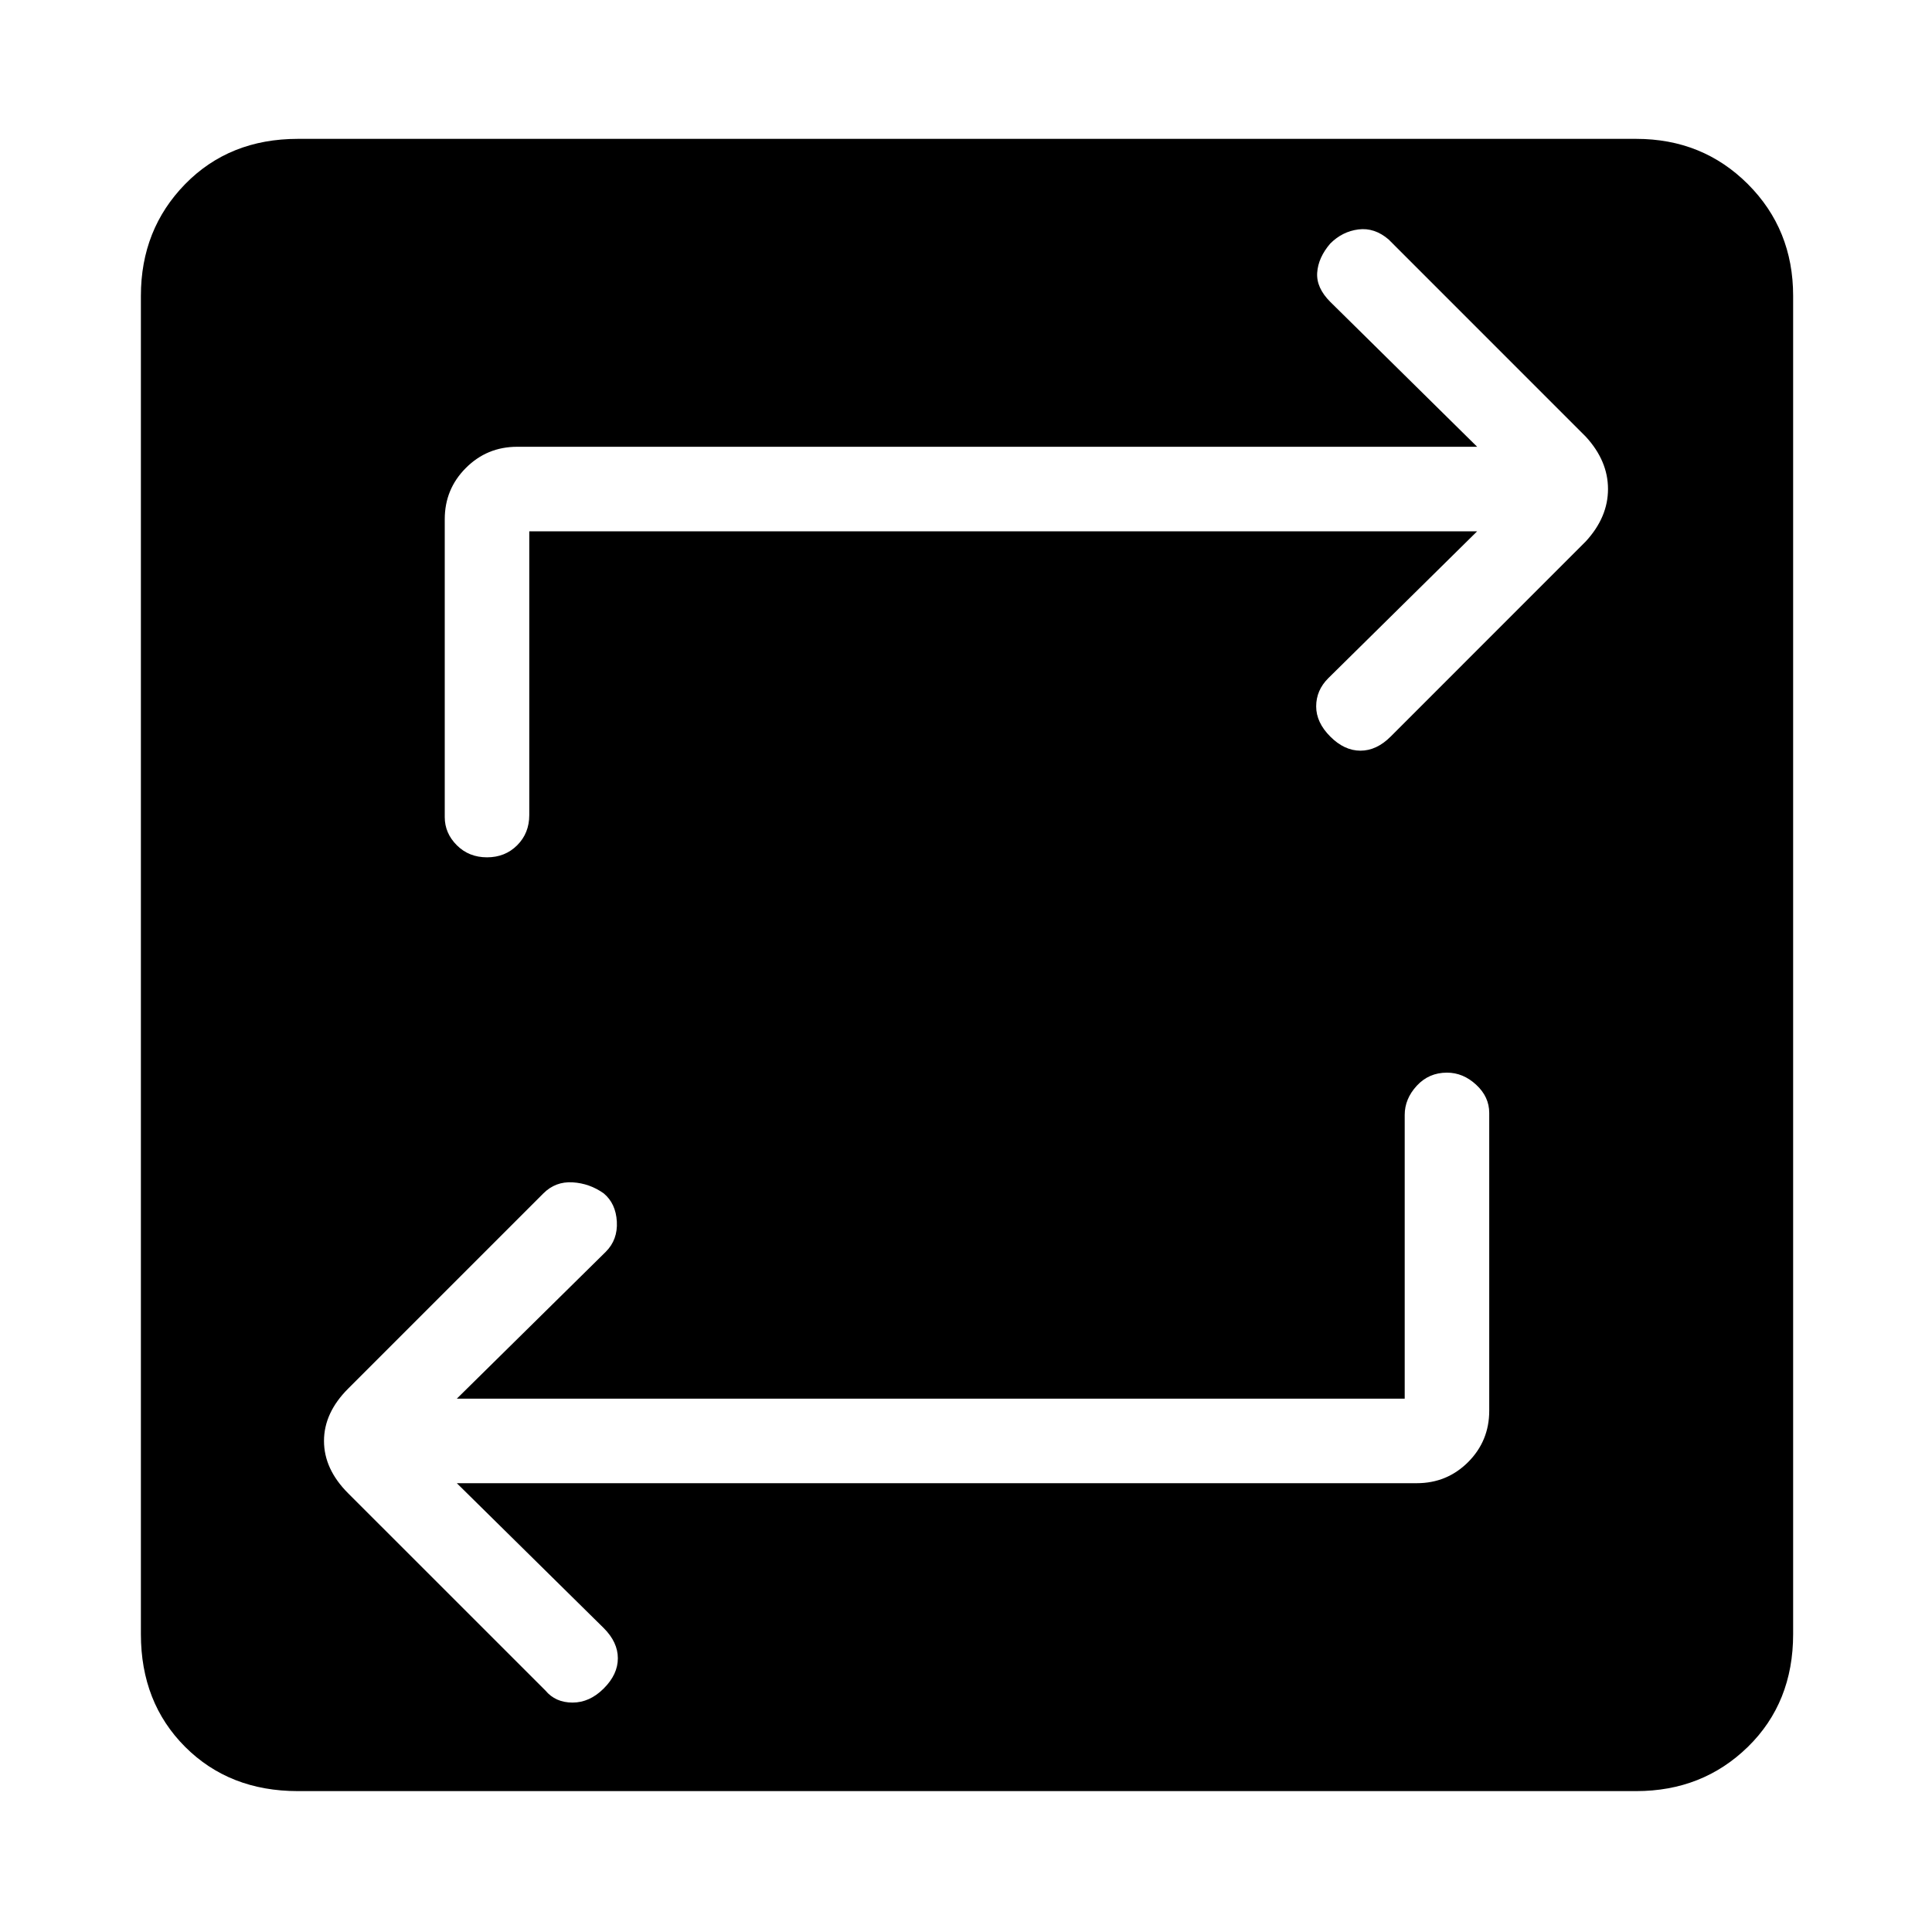 <svg xmlns="http://www.w3.org/2000/svg" height="40" width="40"><path d="M6.167 37.083Q4.75 37.083 3.833 36.167Q2.917 35.25 2.917 33.833V6.125Q2.917 4.75 3.833 3.812Q4.75 2.875 6.167 2.875H33.875Q35.25 2.875 36.188 3.812Q37.125 4.75 37.125 6.125V33.833Q37.125 35.25 36.188 36.167Q35.25 37.083 33.875 37.083ZM29.083 28.958H9.458L12.542 25.917Q12.792 25.667 12.771 25.292Q12.75 24.917 12.5 24.708Q12.208 24.5 11.854 24.479Q11.5 24.458 11.25 24.708L7.208 28.75Q6.708 29.25 6.708 29.833Q6.708 30.417 7.208 30.917L11.292 35Q11.5 35.25 11.854 35.25Q12.208 35.25 12.5 34.958Q12.792 34.667 12.792 34.333Q12.792 34 12.5 33.708L9.458 30.708H29.333Q29.958 30.708 30.396 30.271Q30.833 29.833 30.833 29.208V23.042Q30.833 22.708 30.562 22.458Q30.292 22.208 29.958 22.208Q29.583 22.208 29.333 22.479Q29.083 22.75 29.083 23.083ZM10.958 11H30.583L27.5 14.042Q27.25 14.292 27.25 14.625Q27.25 14.958 27.542 15.25Q27.833 15.542 28.167 15.542Q28.5 15.542 28.792 15.25L32.833 11.208Q33.292 10.708 33.292 10.125Q33.292 9.542 32.833 9.042L28.75 4.958Q28.458 4.708 28.125 4.75Q27.792 4.792 27.542 5.042Q27.292 5.333 27.271 5.646Q27.25 5.958 27.542 6.25L30.583 9.25H10.708Q10.083 9.25 9.646 9.688Q9.208 10.125 9.208 10.75V16.917Q9.208 17.25 9.458 17.5Q9.708 17.75 10.083 17.75Q10.458 17.75 10.708 17.5Q10.958 17.25 10.958 16.875Z"/></svg>